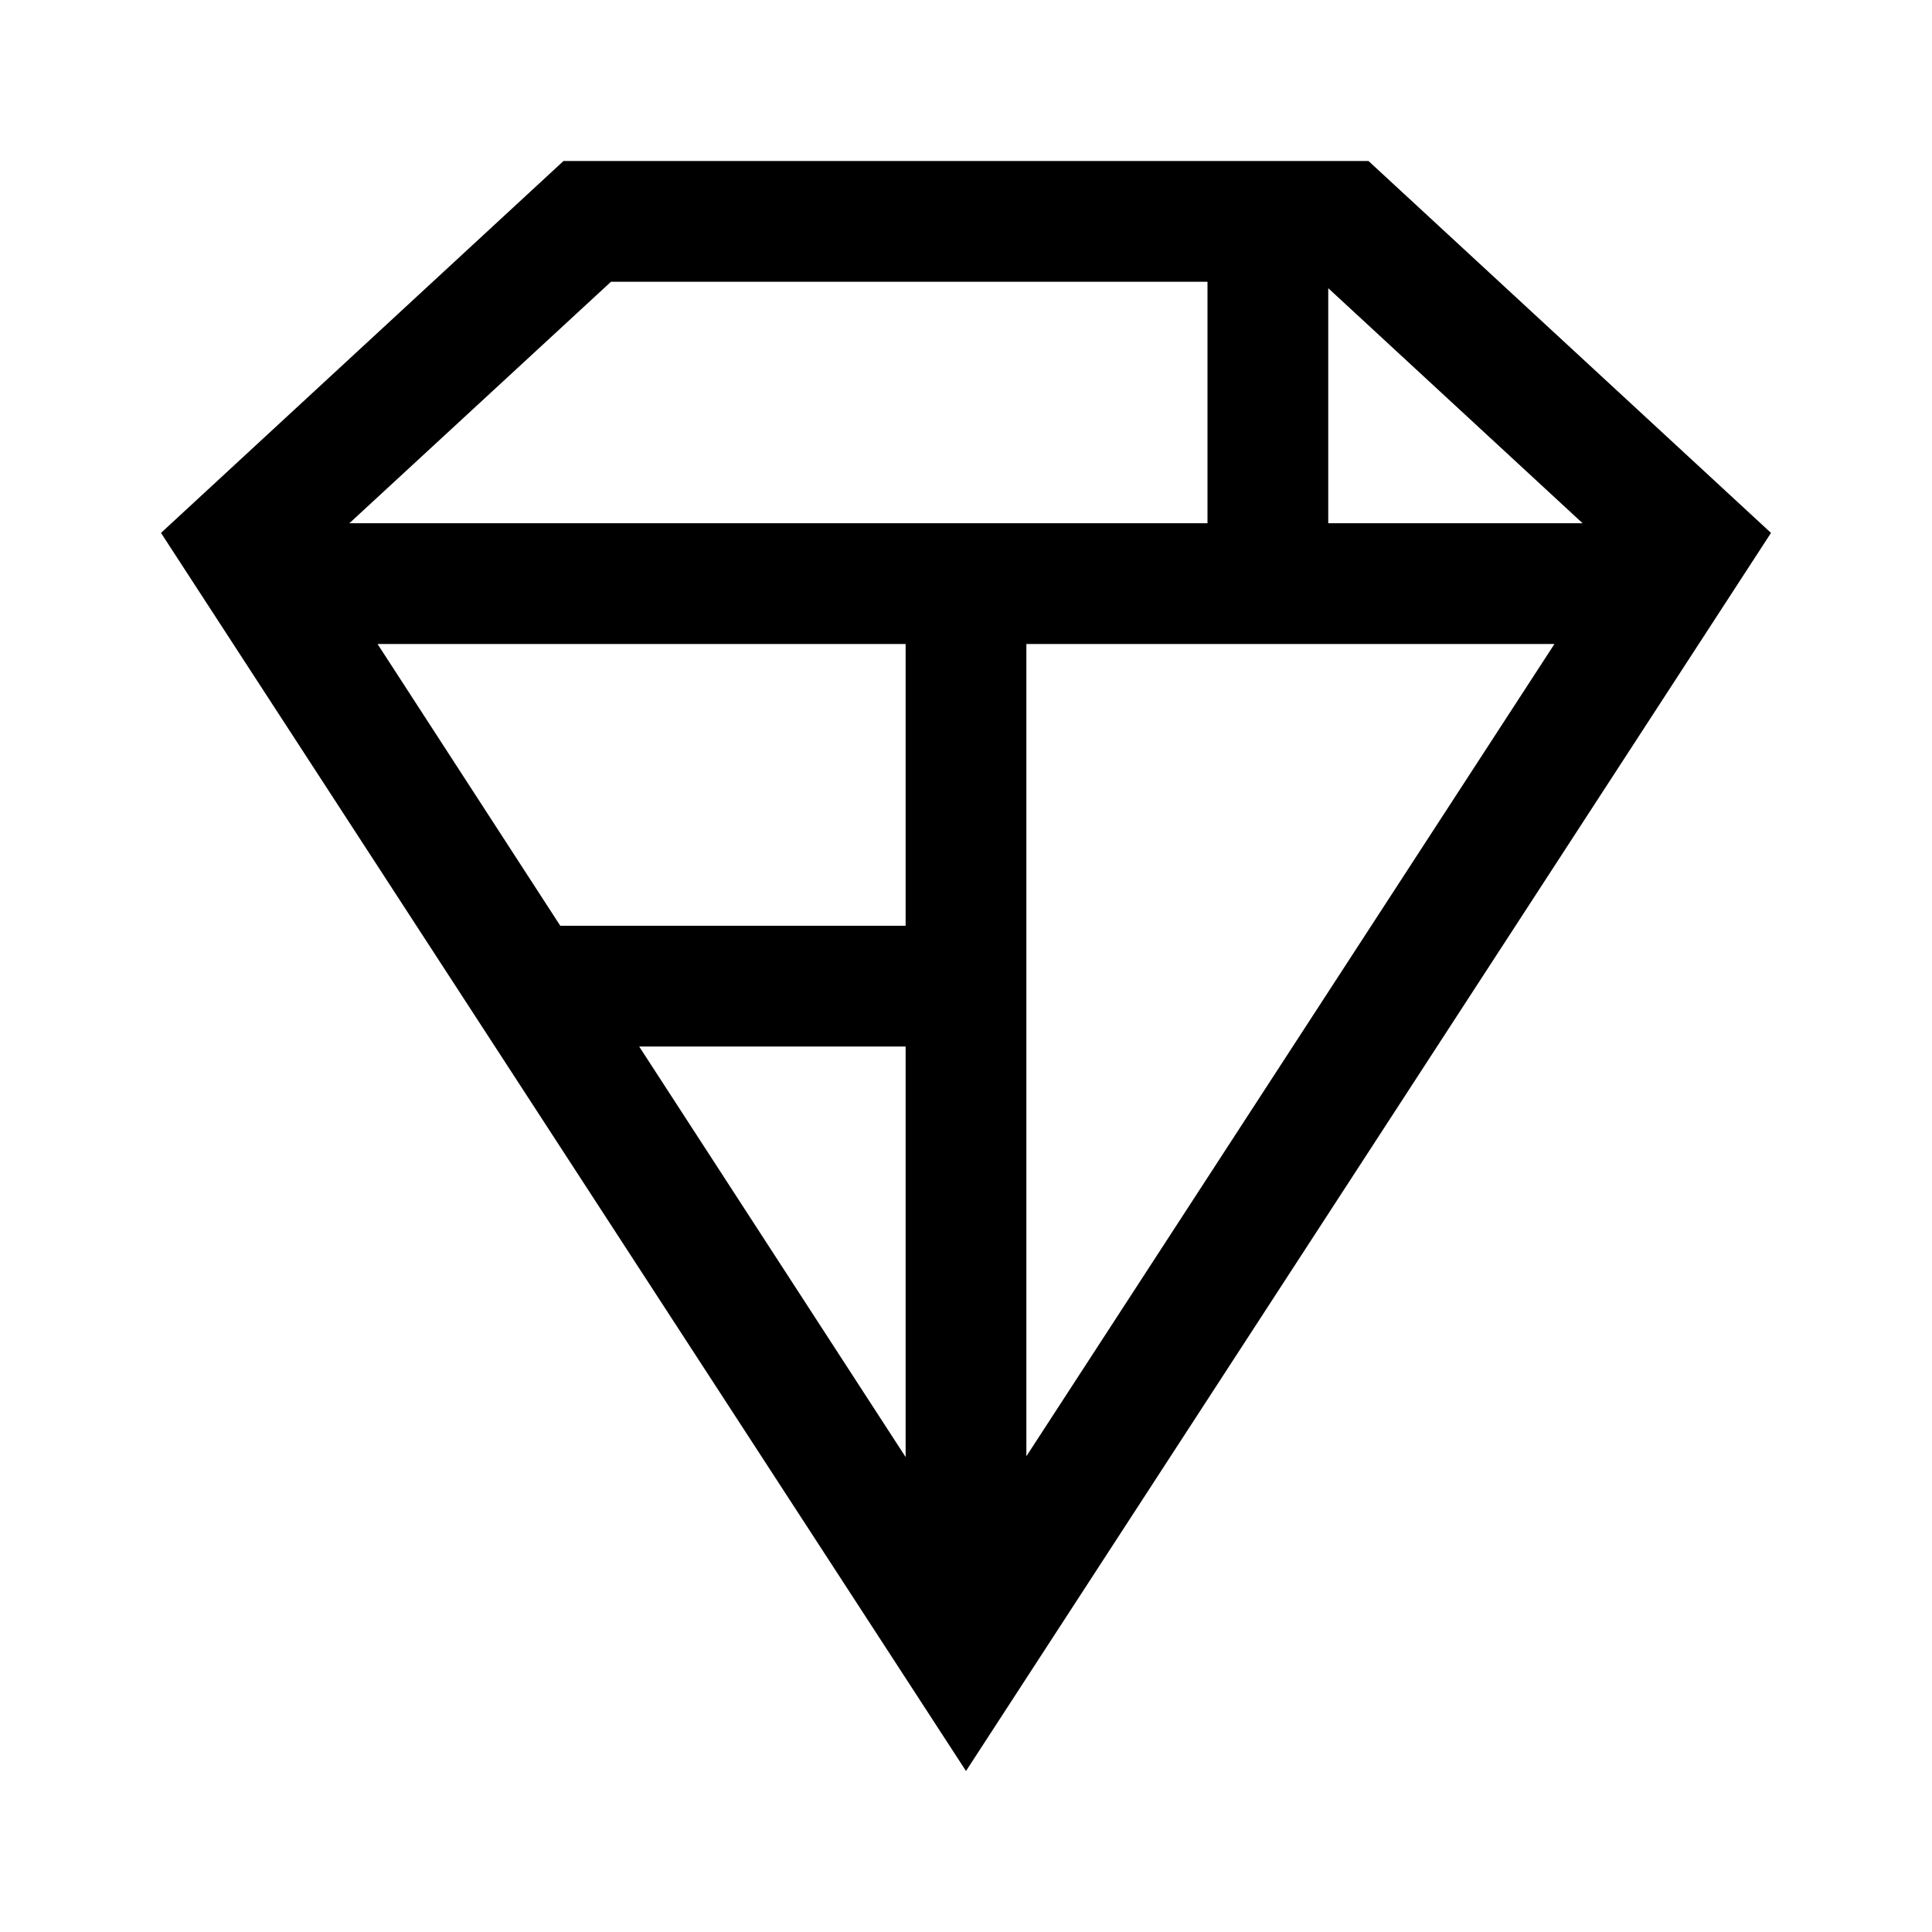<svg class="shrine-logo" version="1.1" xmlns="http://www.w3.org/2000/svg" xmlns:xlink="http://www.w3.org/1999/xlink" x="0px" y="0px" width="48px" height="48px" viewBox="0 0 24 24" enable-background="new 0 0 24 24" xml:space="preserve" fill="#000000" focusable="false">
      <g>
        <g>
          <path d="M17,2H7L2,6.62L12,22L22,6.62L17,2z M16.5,3.58l3.16,2.92H16.5V3.58z M7.59,3.5H15v3H4.34L7.59,3.5z
             M11.25,18.1L7.94,13h3.31V18.1z M11.25,11.5H6.96L4.69,8h6.56V11.5z M16.5,12.32 M12.75,18.09V8h6.56L12.75,18.09z"></path>
        </g>
        <rect fill="none" width="24" height="24"></rect>
      </g>
    </svg>